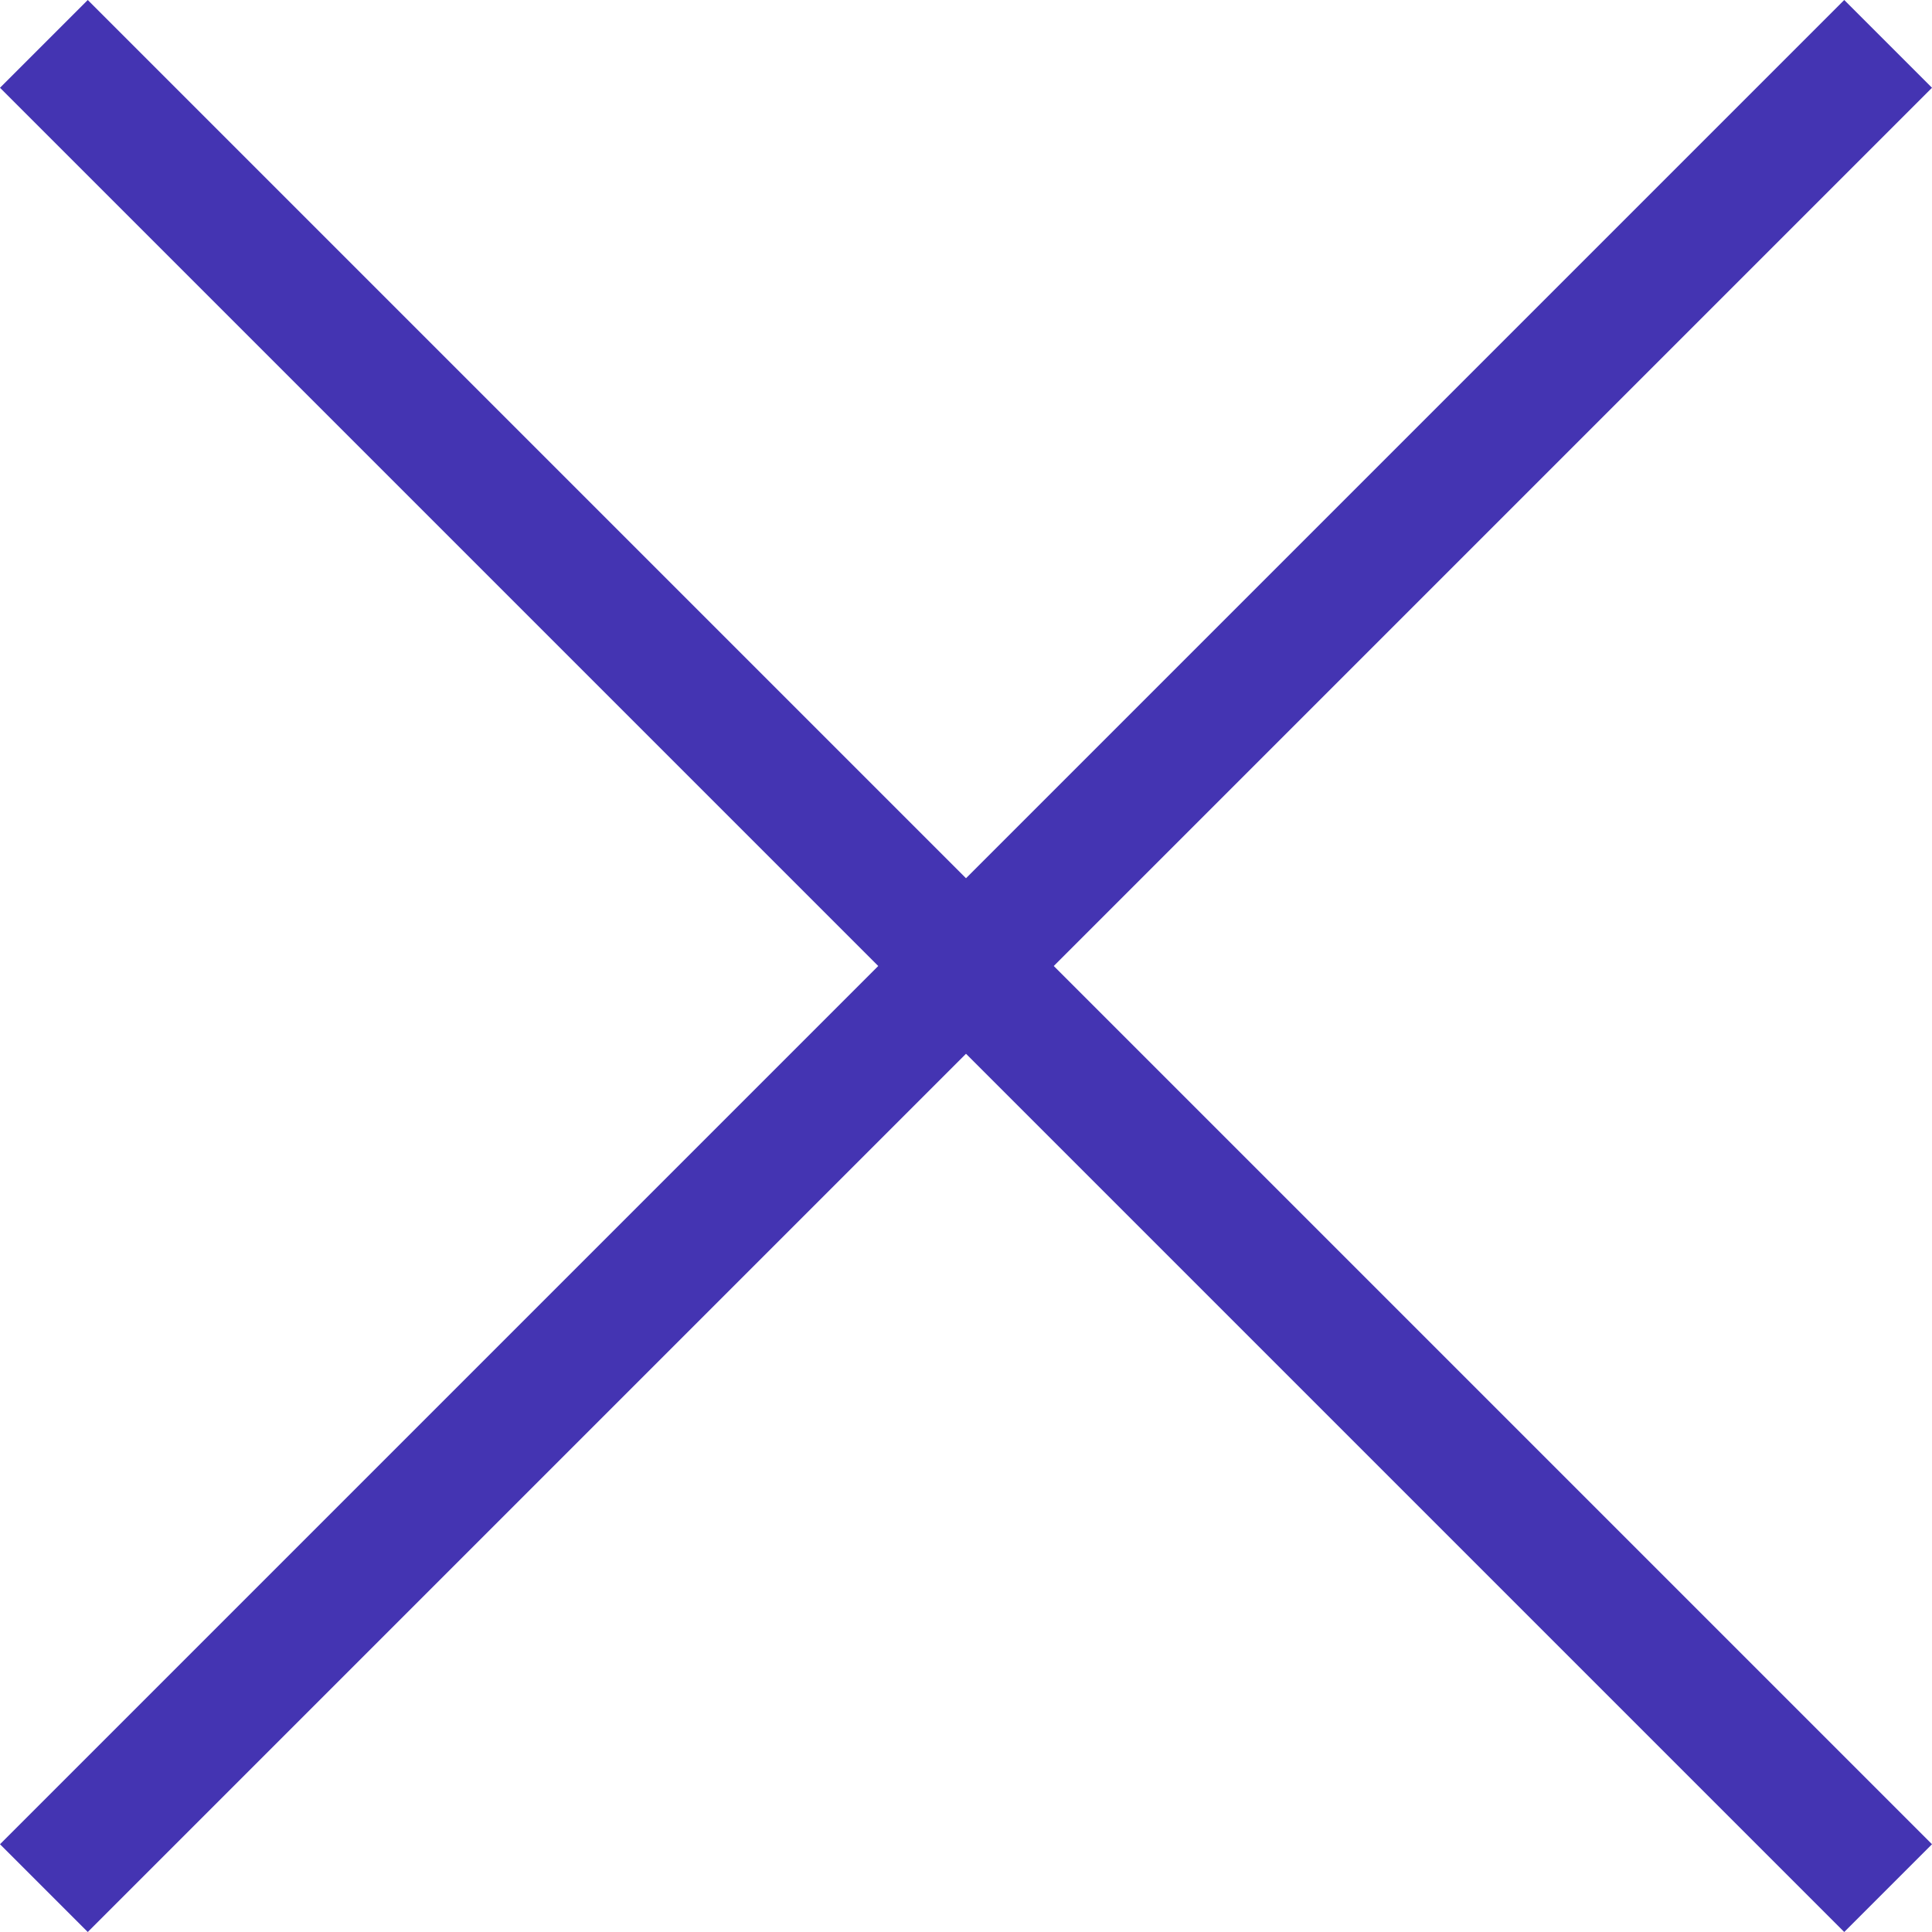 <svg width="21" height="21" viewBox="0 0 21 21" fill="none" xmlns="http://www.w3.org/2000/svg">
<path d="M21 0.954L20.046 0L10.5 9.546L0.954 0L0 0.954L9.546 10.5L0 20.046L0.954 21L10.5 11.454L20.046 21L21 20.046L11.454 10.5L21 0.954Z" fill="#4434B2"/>
</svg>
